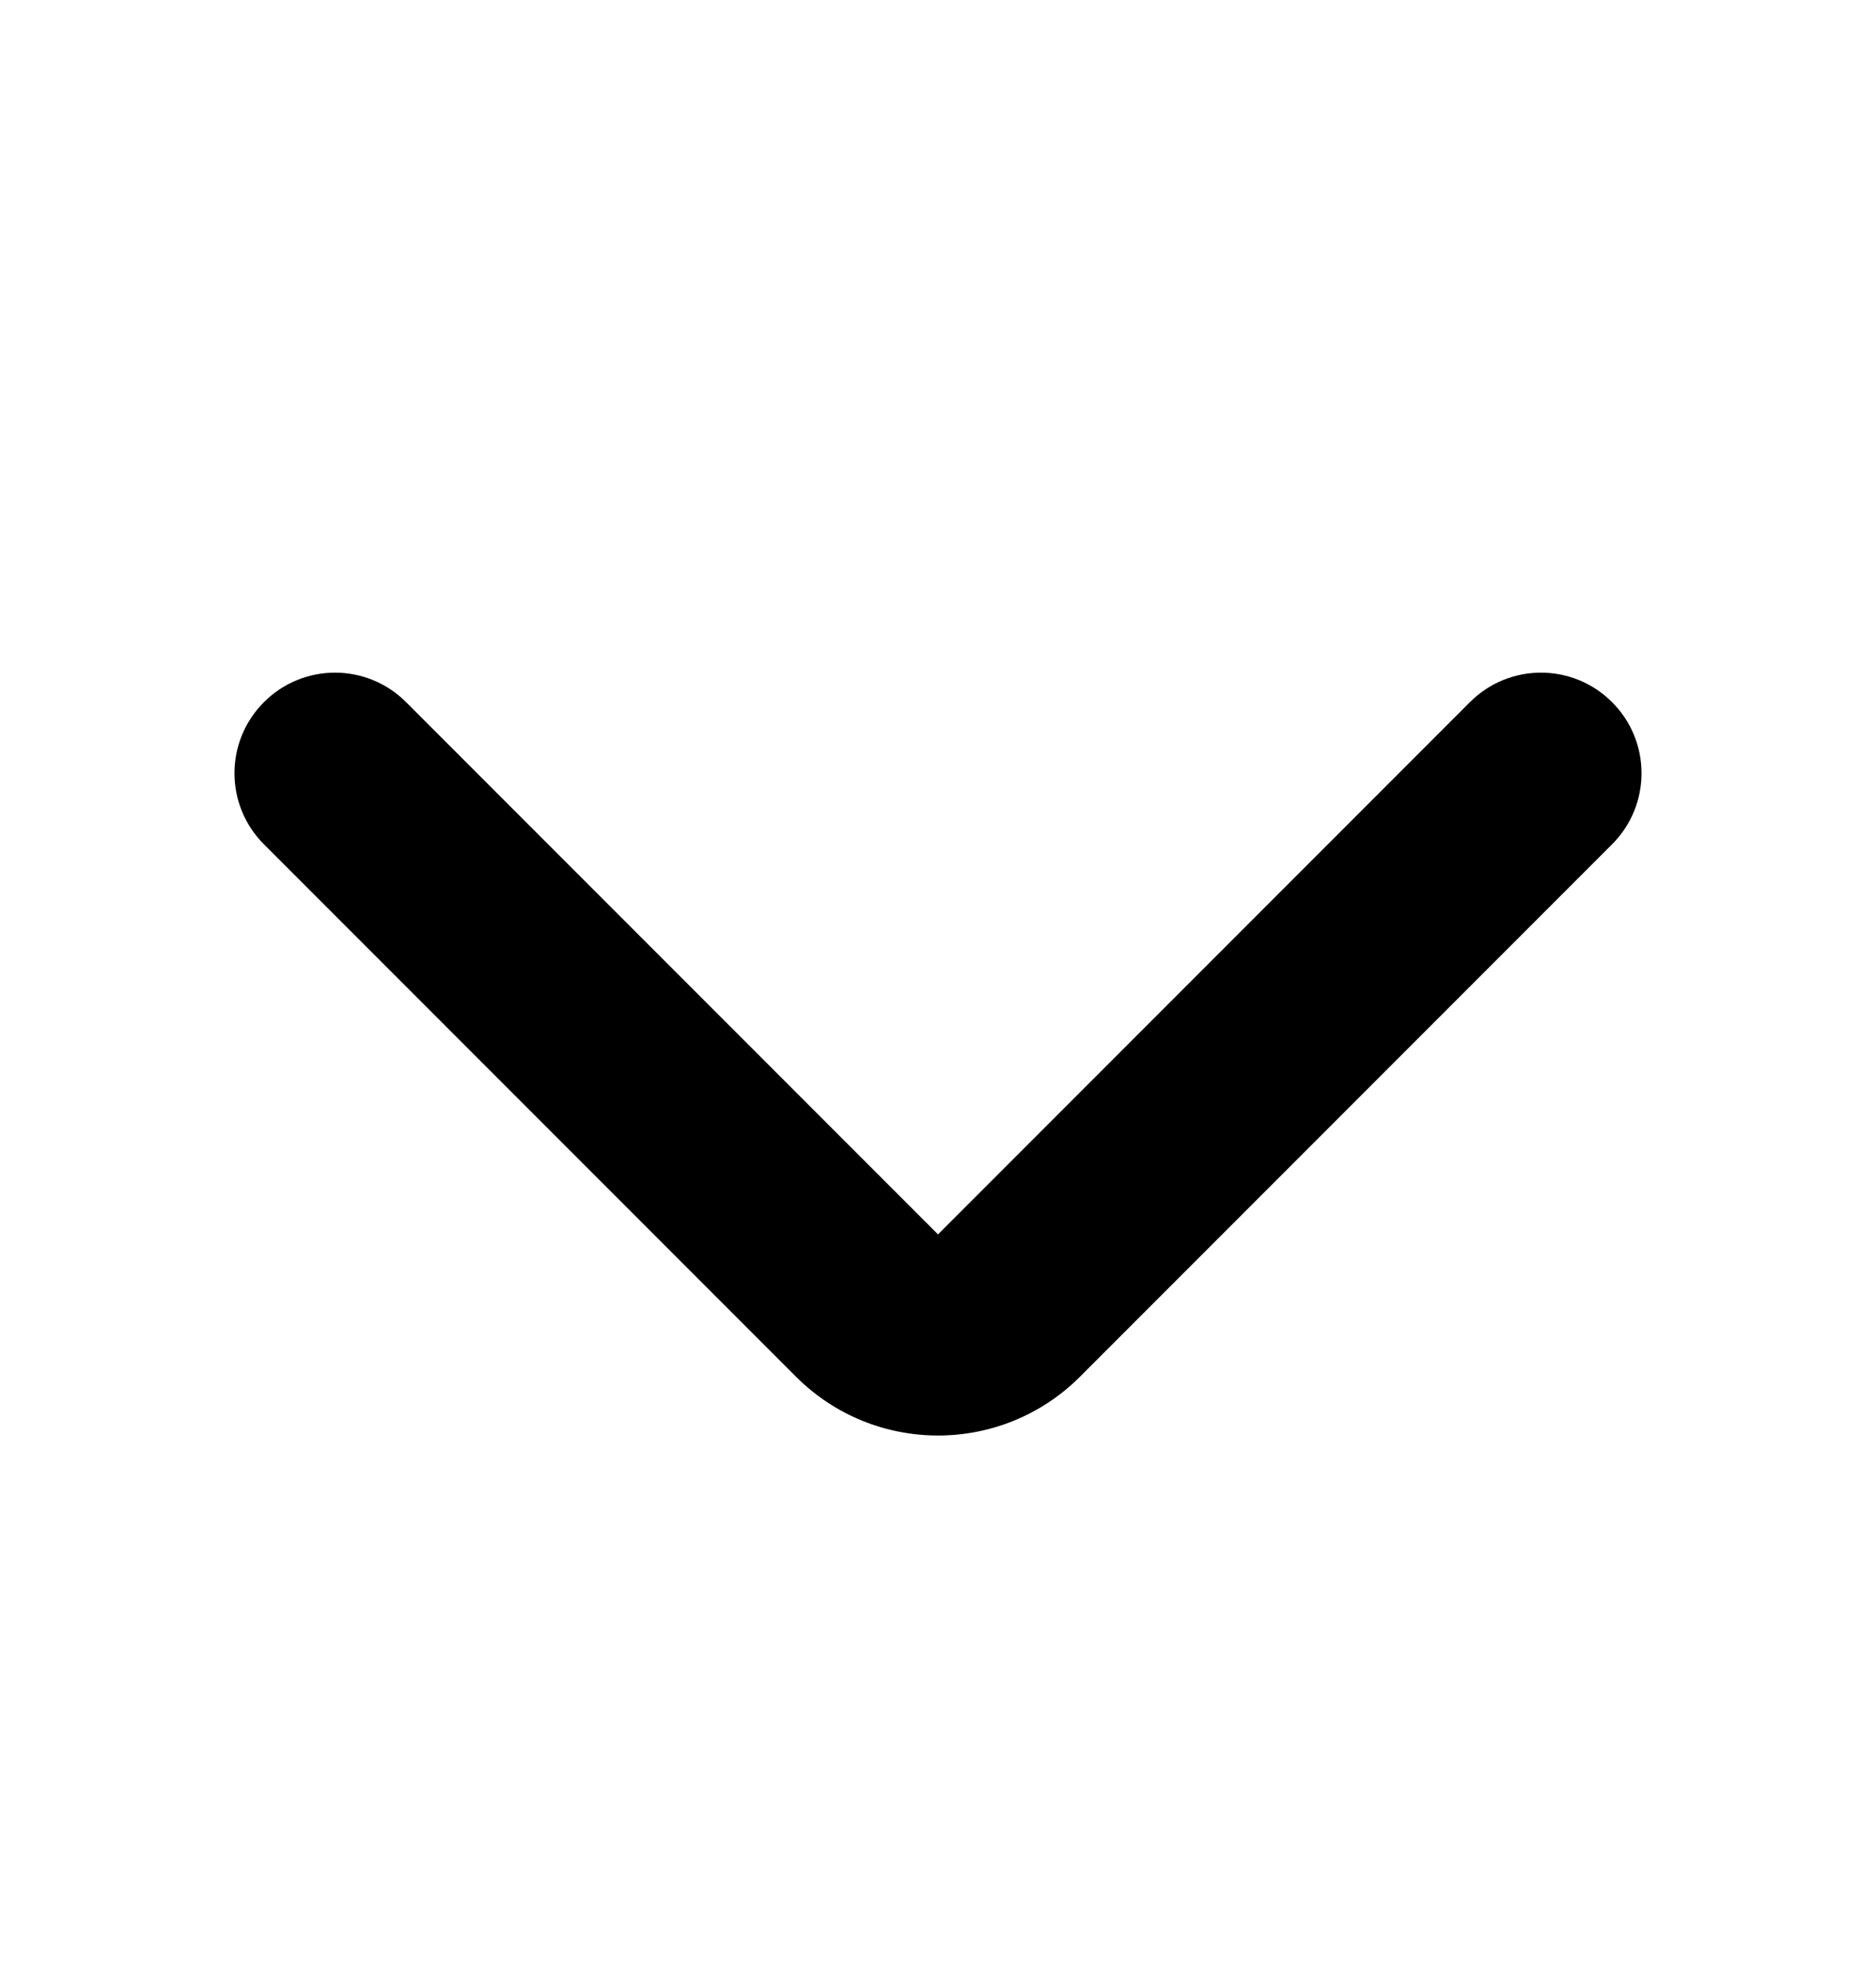 <svg width="20" height="21" viewBox="0 0 20 21" xmlns="http://www.w3.org/2000/svg">
<g id="Icon">
<path id="Icon (Stroke)" fill-rule="evenodd" clip-rule="evenodd" d="M2.814 7.481C3.232 7.062 3.911 7.062 4.329 7.481L10 13.152L15.671 7.481C16.089 7.062 16.768 7.062 17.186 7.481C17.605 7.899 17.605 8.577 17.186 8.996L11.515 14.667C10.678 15.504 9.322 15.504 8.485 14.667L2.814 8.996C2.395 8.577 2.395 7.899 2.814 7.481Z"/>
</g>
</svg>
